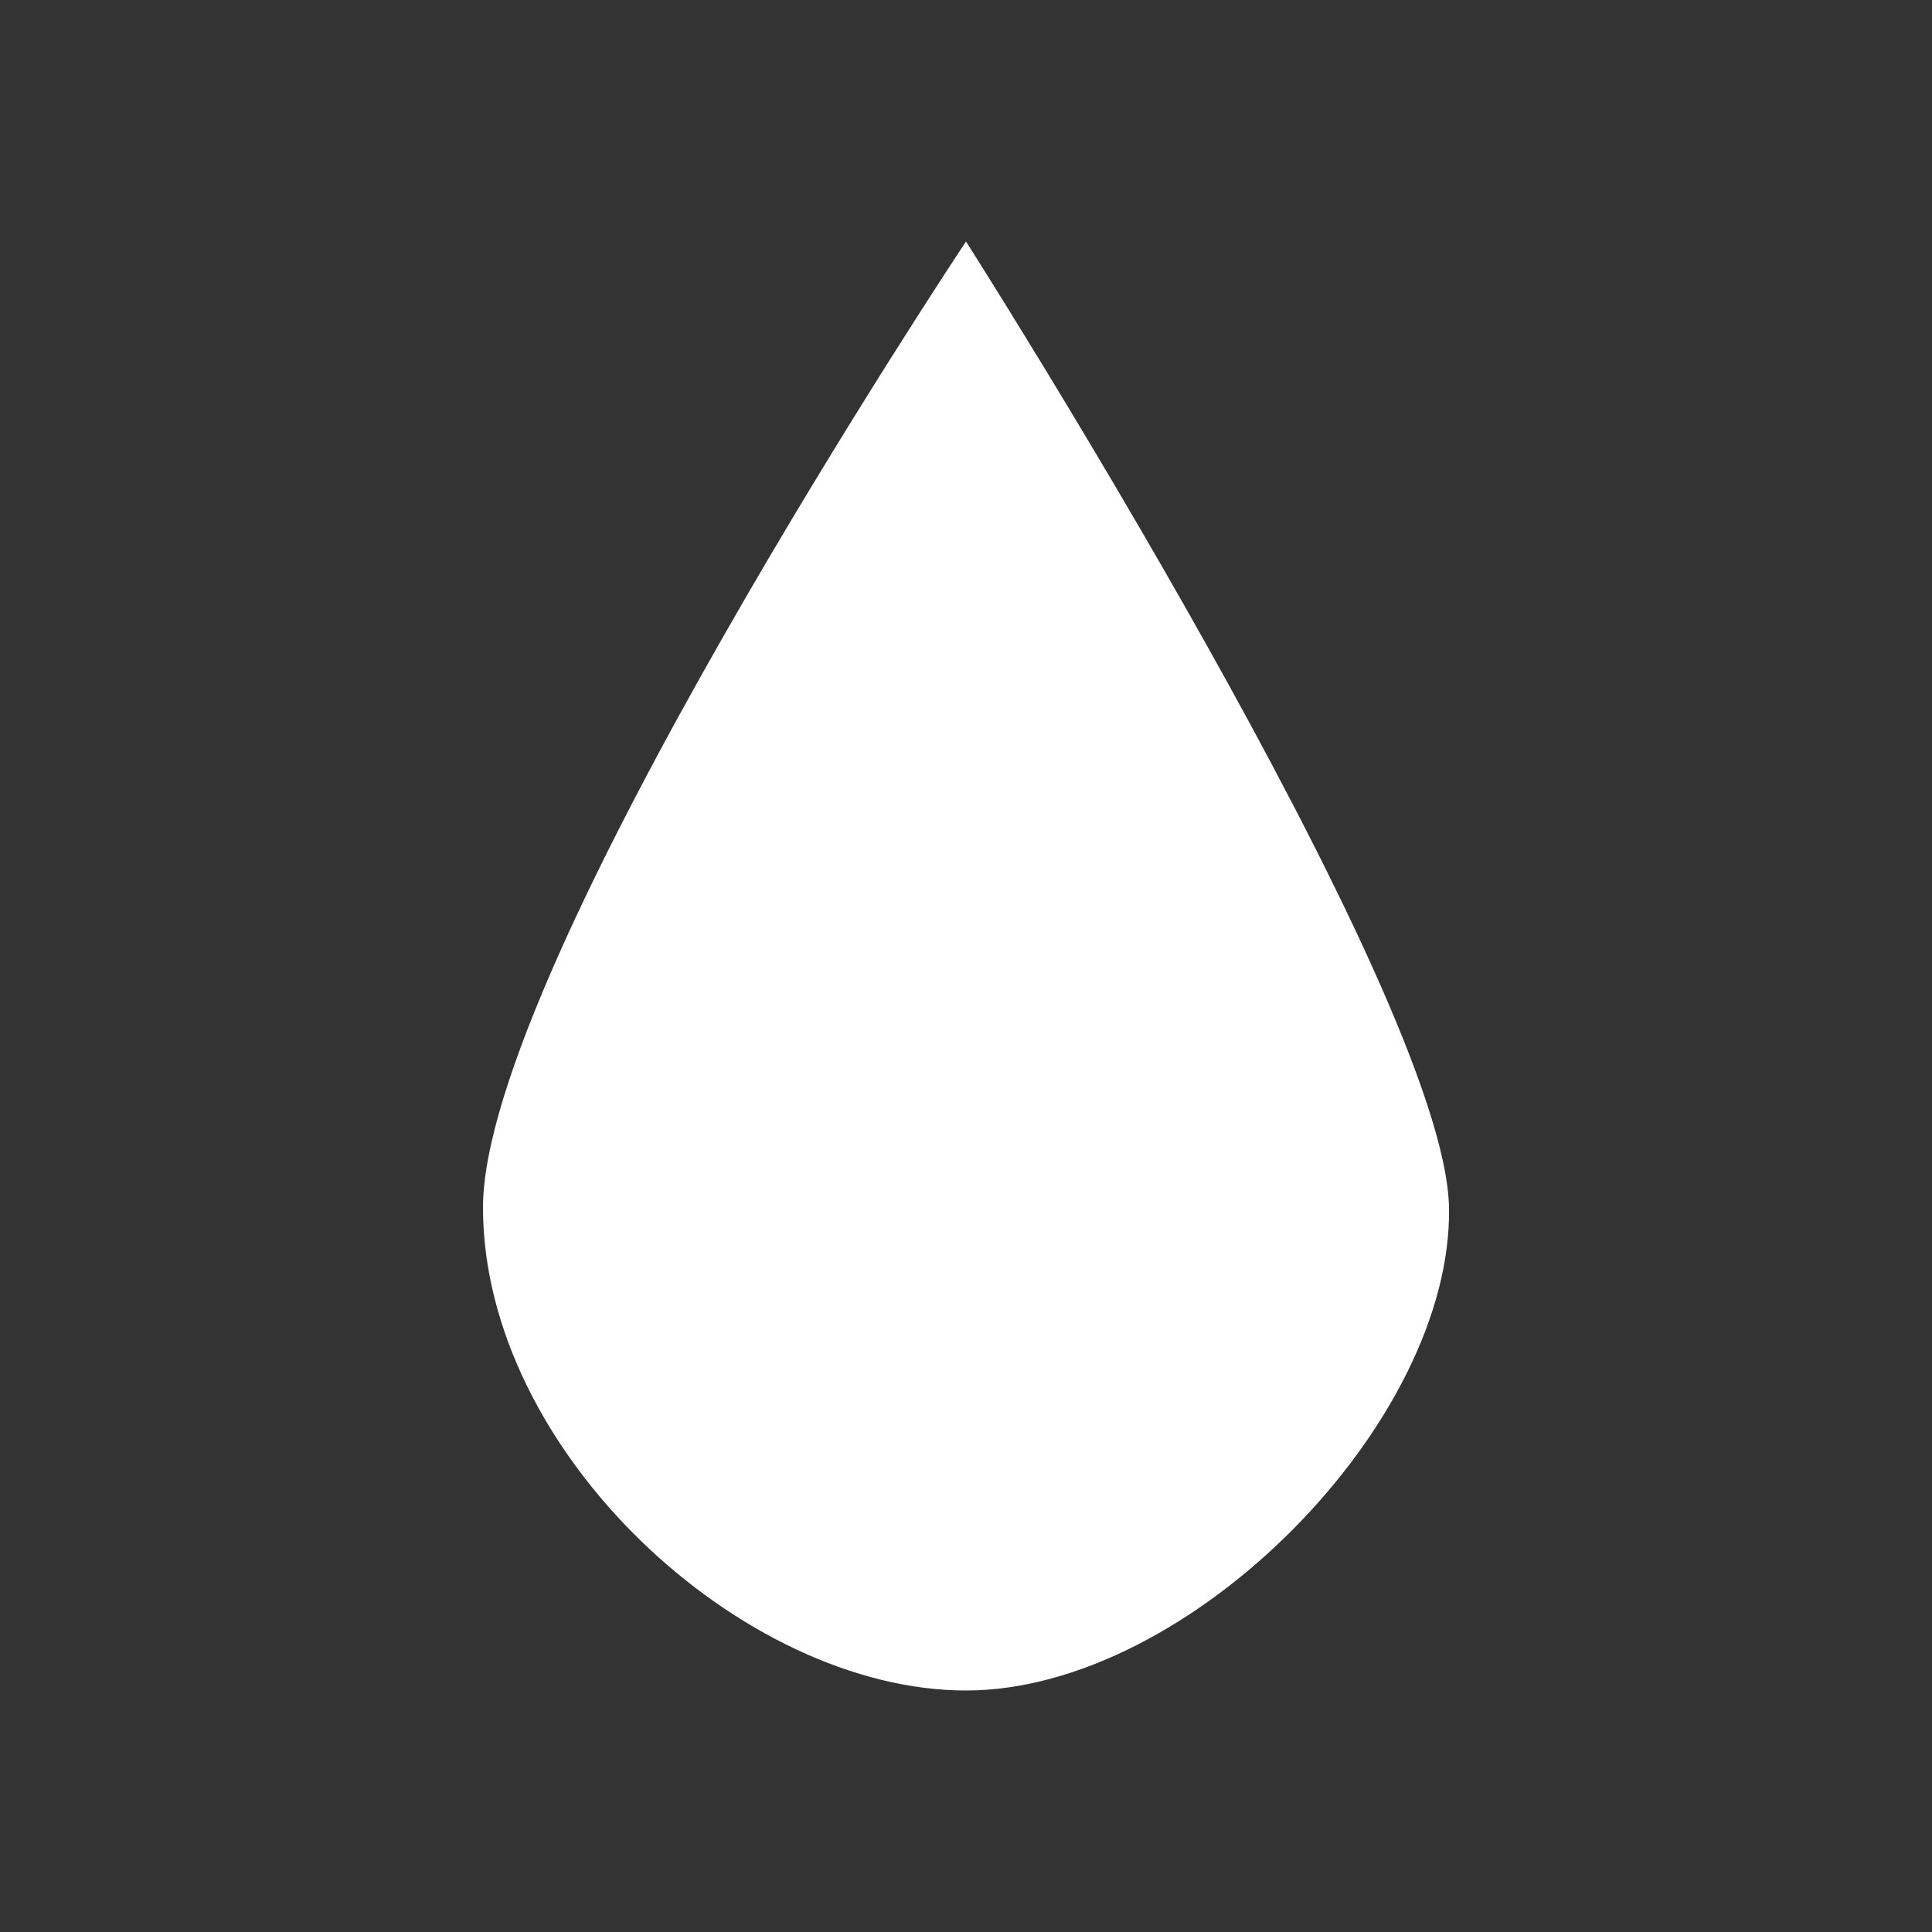 <?xml version="1.0" encoding="UTF-8" standalone="no"?>
<svg
   xmlns:dc="http://purl.org/dc/elements/1.1/"
   xmlns:cc="http://creativecommons.org/ns#"
   xmlns:rdf="http://www.w3.org/1999/02/22-rdf-syntax-ns#"
   xmlns:svg="http://www.w3.org/2000/svg"
   xmlns="http://www.w3.org/2000/svg"
   version="1.1"
   id="svg3382"
   viewBox="0 0 128 128"
   height="128"
   width="128">
  <rect x="0" y="0" width="128" height="128" fill="#333333" stroke="none"/>
  <defs
     id="defs3384" />
  <g
     id="layer1">
    <path
       id="path3396"
       d="m 64,16 c 0,0 -32,48.076 -32,64 0,16.169 17.171,32 32,32 14.829,0 32.253,-17.785 32,-32 -0.253,-14.215 -32,-64 -32,-64 z"
       style="fill:#ffffff;fill-opacity:1" />
  </g>
</svg>
